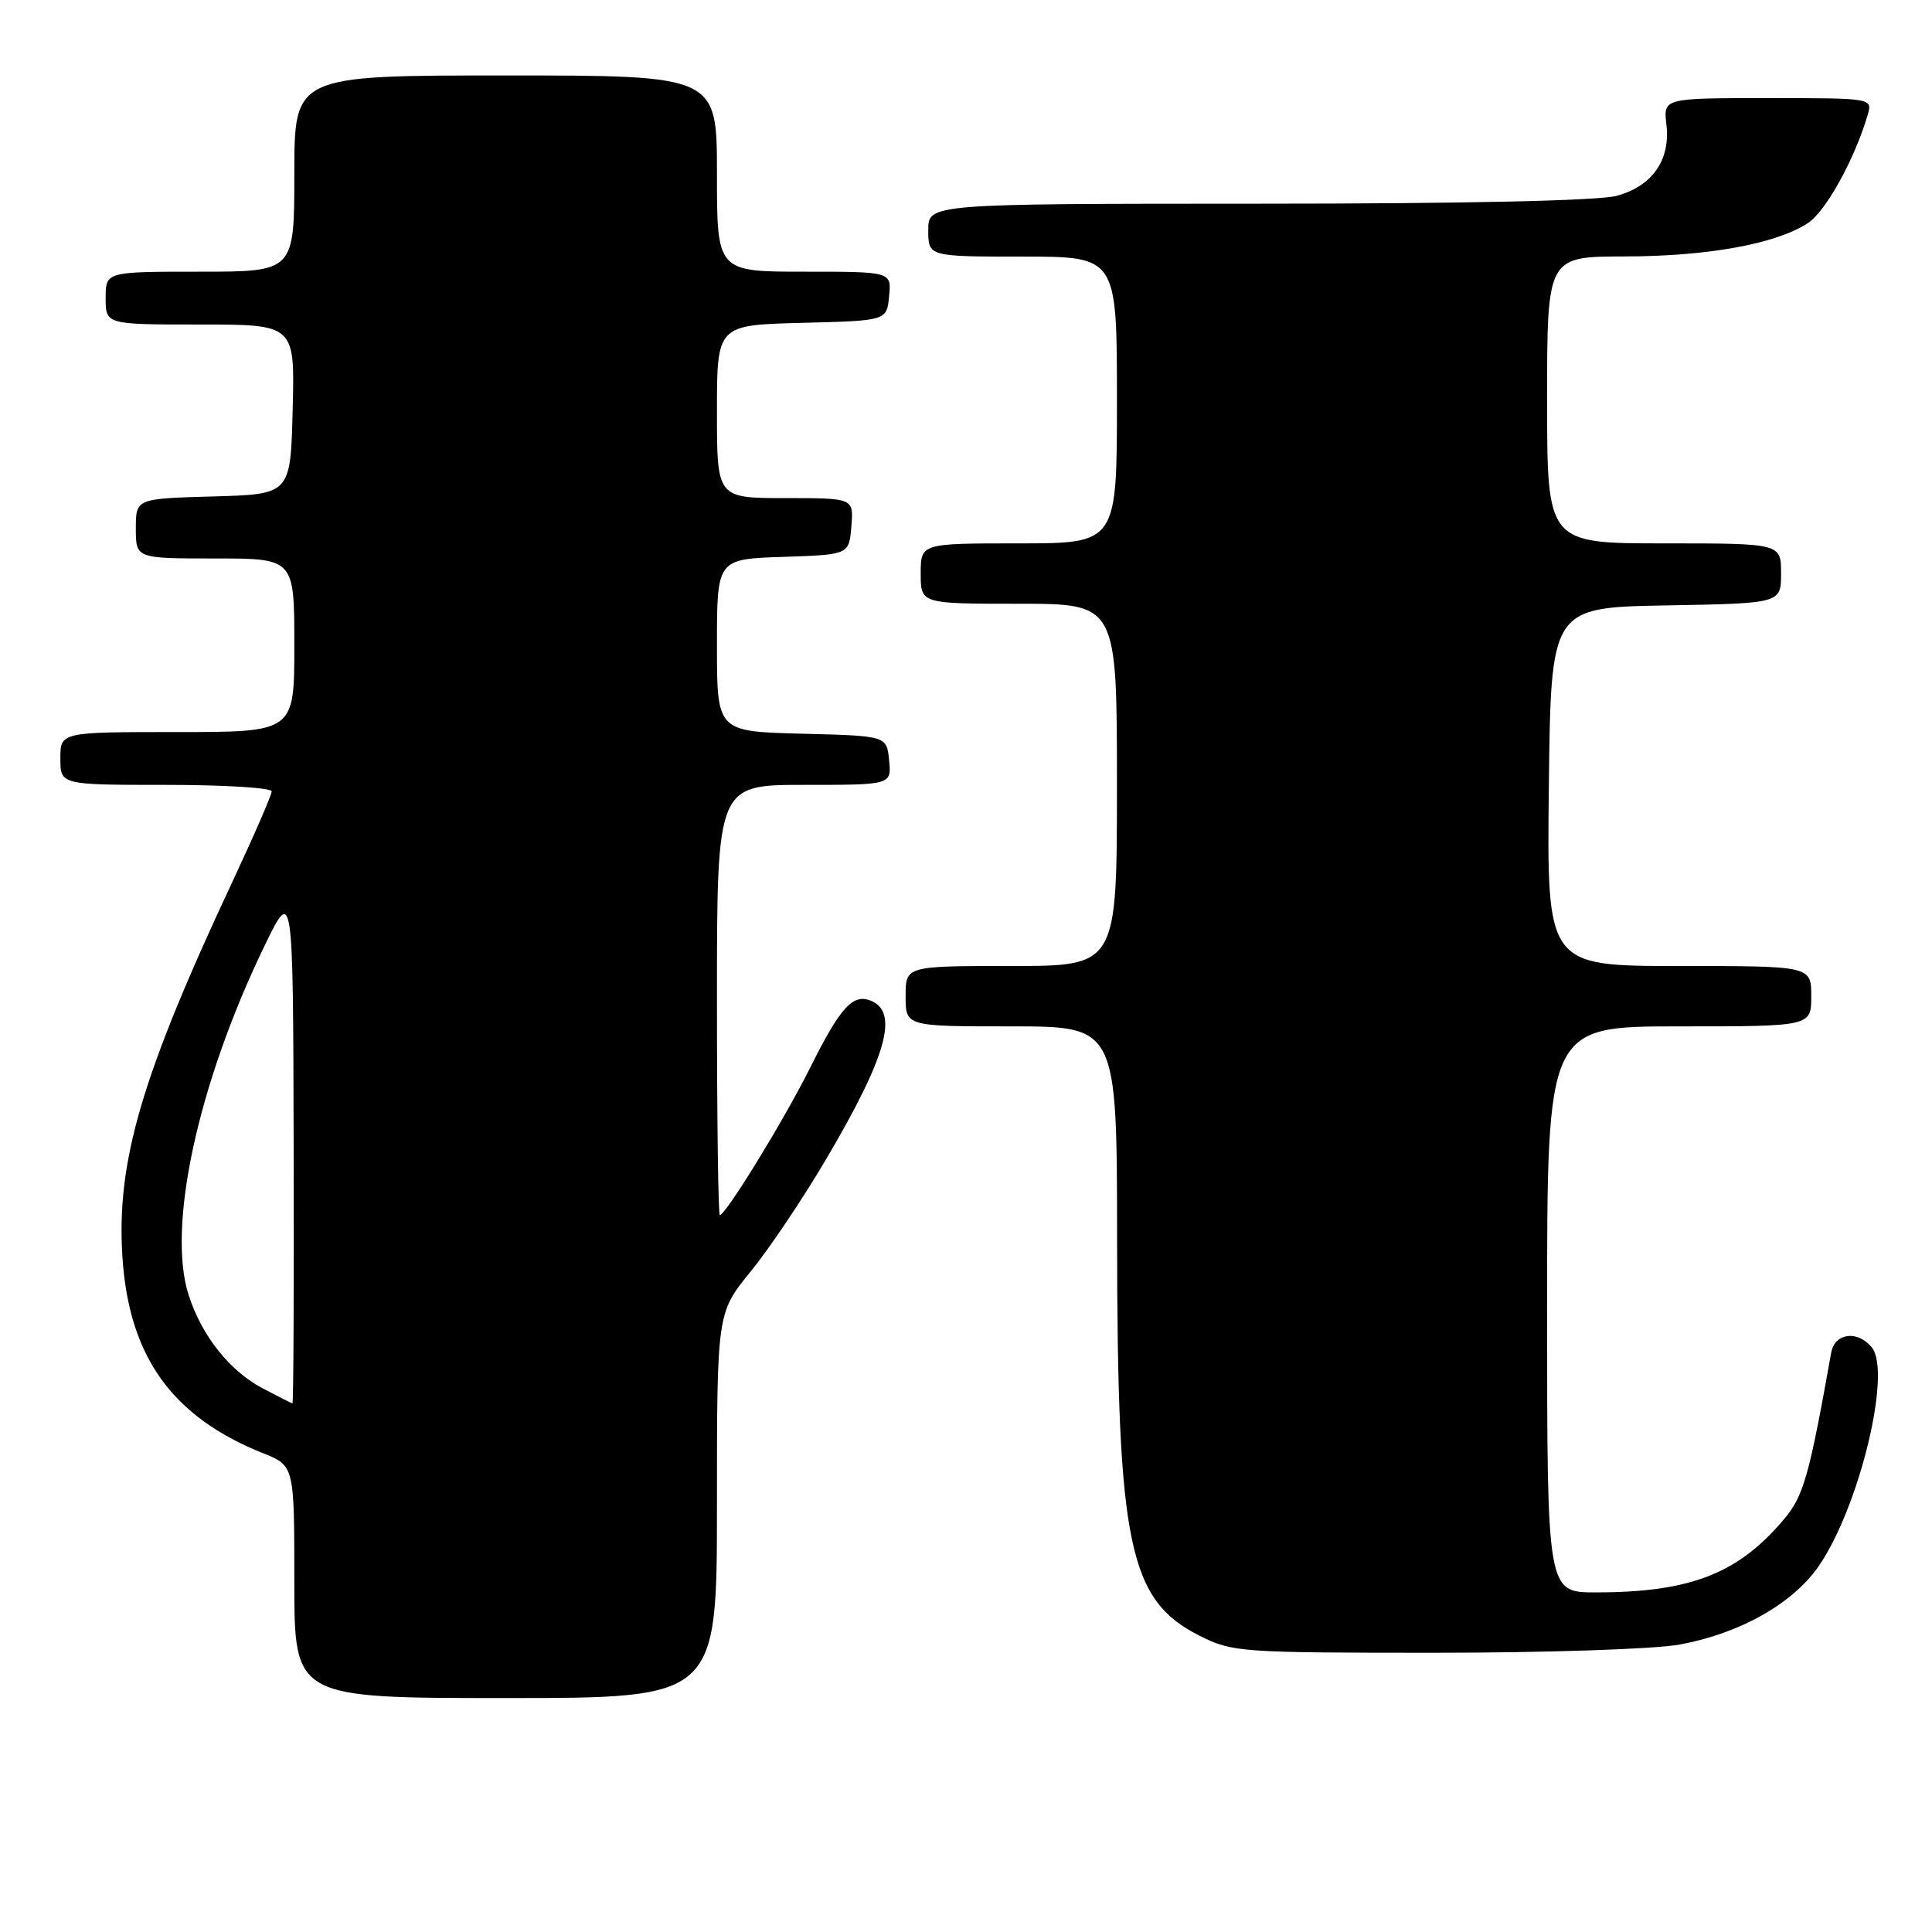 <?xml version="1.0" encoding="UTF-8" standalone="no"?>
<!DOCTYPE svg PUBLIC "-//W3C//DTD SVG 1.1//EN" "http://www.w3.org/Graphics/SVG/1.1/DTD/svg11.dtd" >
<svg xmlns="http://www.w3.org/2000/svg" xmlns:xlink="http://www.w3.org/1999/xlink" version="1.1" viewBox="0 0 256 256">
 <g >
 <path fill="currentColor"
d=" M 95.00 199.49 C 95.00 173.97 95.00 173.97 99.46 168.49 C 101.92 165.48 106.43 158.76 109.49 153.56 C 117.53 139.90 119.16 134.04 115.32 132.57 C 112.98 131.67 111.31 133.54 107.39 141.40 C 103.98 148.26 96.17 161.00 95.38 161.00 C 95.17 161.00 95.00 148.18 95.00 132.50 C 95.00 104.00 95.00 104.00 106.56 104.00 C 118.13 104.00 118.13 104.00 117.81 100.75 C 117.50 97.50 117.50 97.50 106.25 97.22 C 95.00 96.93 95.00 96.93 95.00 85.51 C 95.00 74.08 95.00 74.08 103.75 73.79 C 112.50 73.50 112.50 73.50 112.81 69.75 C 113.12 66.00 113.12 66.00 104.06 66.00 C 95.00 66.00 95.00 66.00 95.00 54.53 C 95.00 43.07 95.00 43.07 106.25 42.78 C 117.50 42.50 117.50 42.50 117.81 39.25 C 118.13 36.00 118.13 36.00 106.56 36.00 C 95.00 36.00 95.00 36.00 95.00 23.00 C 95.00 10.00 95.00 10.00 67.00 10.00 C 39.00 10.00 39.00 10.00 39.00 23.00 C 39.00 36.00 39.00 36.00 26.50 36.00 C 14.00 36.00 14.00 36.00 14.00 39.50 C 14.00 43.00 14.00 43.00 26.53 43.00 C 39.07 43.00 39.07 43.00 38.78 54.25 C 38.50 65.50 38.50 65.50 28.25 65.78 C 18.00 66.07 18.00 66.07 18.00 70.03 C 18.00 74.00 18.00 74.00 28.50 74.00 C 39.00 74.00 39.00 74.00 39.00 85.50 C 39.00 97.00 39.00 97.00 23.50 97.00 C 8.00 97.00 8.00 97.00 8.00 100.50 C 8.00 104.00 8.00 104.00 22.00 104.00 C 29.70 104.00 36.00 104.39 36.00 104.86 C 36.00 105.33 33.70 110.62 30.90 116.61 C 18.76 142.51 15.41 153.90 16.22 166.53 C 17.07 179.75 22.78 187.73 34.86 192.56 C 39.00 194.22 39.00 194.22 39.00 209.61 C 39.00 225.00 39.00 225.00 67.00 225.00 C 95.00 225.00 95.00 225.00 95.00 199.49 Z  M 222.57 217.91 C 230.54 216.45 237.58 212.48 241.01 207.49 C 246.37 199.69 250.71 181.76 248.01 178.52 C 246.11 176.22 243.10 176.63 242.64 179.25 C 239.73 195.58 238.98 198.23 236.42 201.27 C 230.32 208.53 223.98 211.00 211.45 211.00 C 205.00 211.00 205.00 211.00 205.00 173.50 C 205.00 136.00 205.00 136.00 222.50 136.00 C 240.00 136.00 240.00 136.00 240.00 132.00 C 240.00 128.00 240.00 128.00 222.48 128.00 C 204.96 128.00 204.96 128.00 205.23 104.25 C 205.50 80.50 205.50 80.50 220.75 80.22 C 236.00 79.95 236.00 79.95 236.00 75.97 C 236.00 72.00 236.00 72.00 220.50 72.00 C 205.00 72.00 205.00 72.00 205.00 53.00 C 205.00 34.00 205.00 34.00 215.25 33.98 C 226.28 33.97 235.34 32.32 239.56 29.56 C 241.93 28.00 245.74 21.12 247.47 15.25 C 248.13 13.00 248.13 13.00 234.27 13.00 C 220.40 13.00 220.40 13.00 220.81 16.51 C 221.36 21.18 218.96 24.64 214.26 25.94 C 211.91 26.60 194.06 26.99 166.75 26.99 C 123.00 27.00 123.00 27.00 123.00 30.50 C 123.00 34.00 123.00 34.00 135.50 34.00 C 148.00 34.00 148.00 34.00 148.00 53.00 C 148.00 72.00 148.00 72.00 135.00 72.00 C 122.00 72.00 122.00 72.00 122.00 76.00 C 122.00 80.00 122.00 80.00 135.00 80.00 C 148.00 80.00 148.00 80.00 148.00 104.00 C 148.00 128.00 148.00 128.00 134.00 128.00 C 120.00 128.00 120.00 128.00 120.00 132.00 C 120.00 136.00 120.00 136.00 134.00 136.00 C 148.00 136.00 148.00 136.00 148.02 164.25 C 148.05 204.75 149.56 212.01 158.96 216.75 C 163.26 218.92 164.43 219.00 190.03 219.00 C 204.87 219.00 219.26 218.52 222.57 217.91 Z  M 34.80 183.96 C 30.41 181.64 26.72 176.99 24.99 171.58 C 22.11 162.59 26.21 143.65 34.97 125.50 C 38.83 117.50 38.83 117.50 38.91 151.75 C 38.96 170.59 38.89 185.98 38.75 185.96 C 38.61 185.93 36.84 185.03 34.80 183.96 Z "/>
</g>
</svg>
